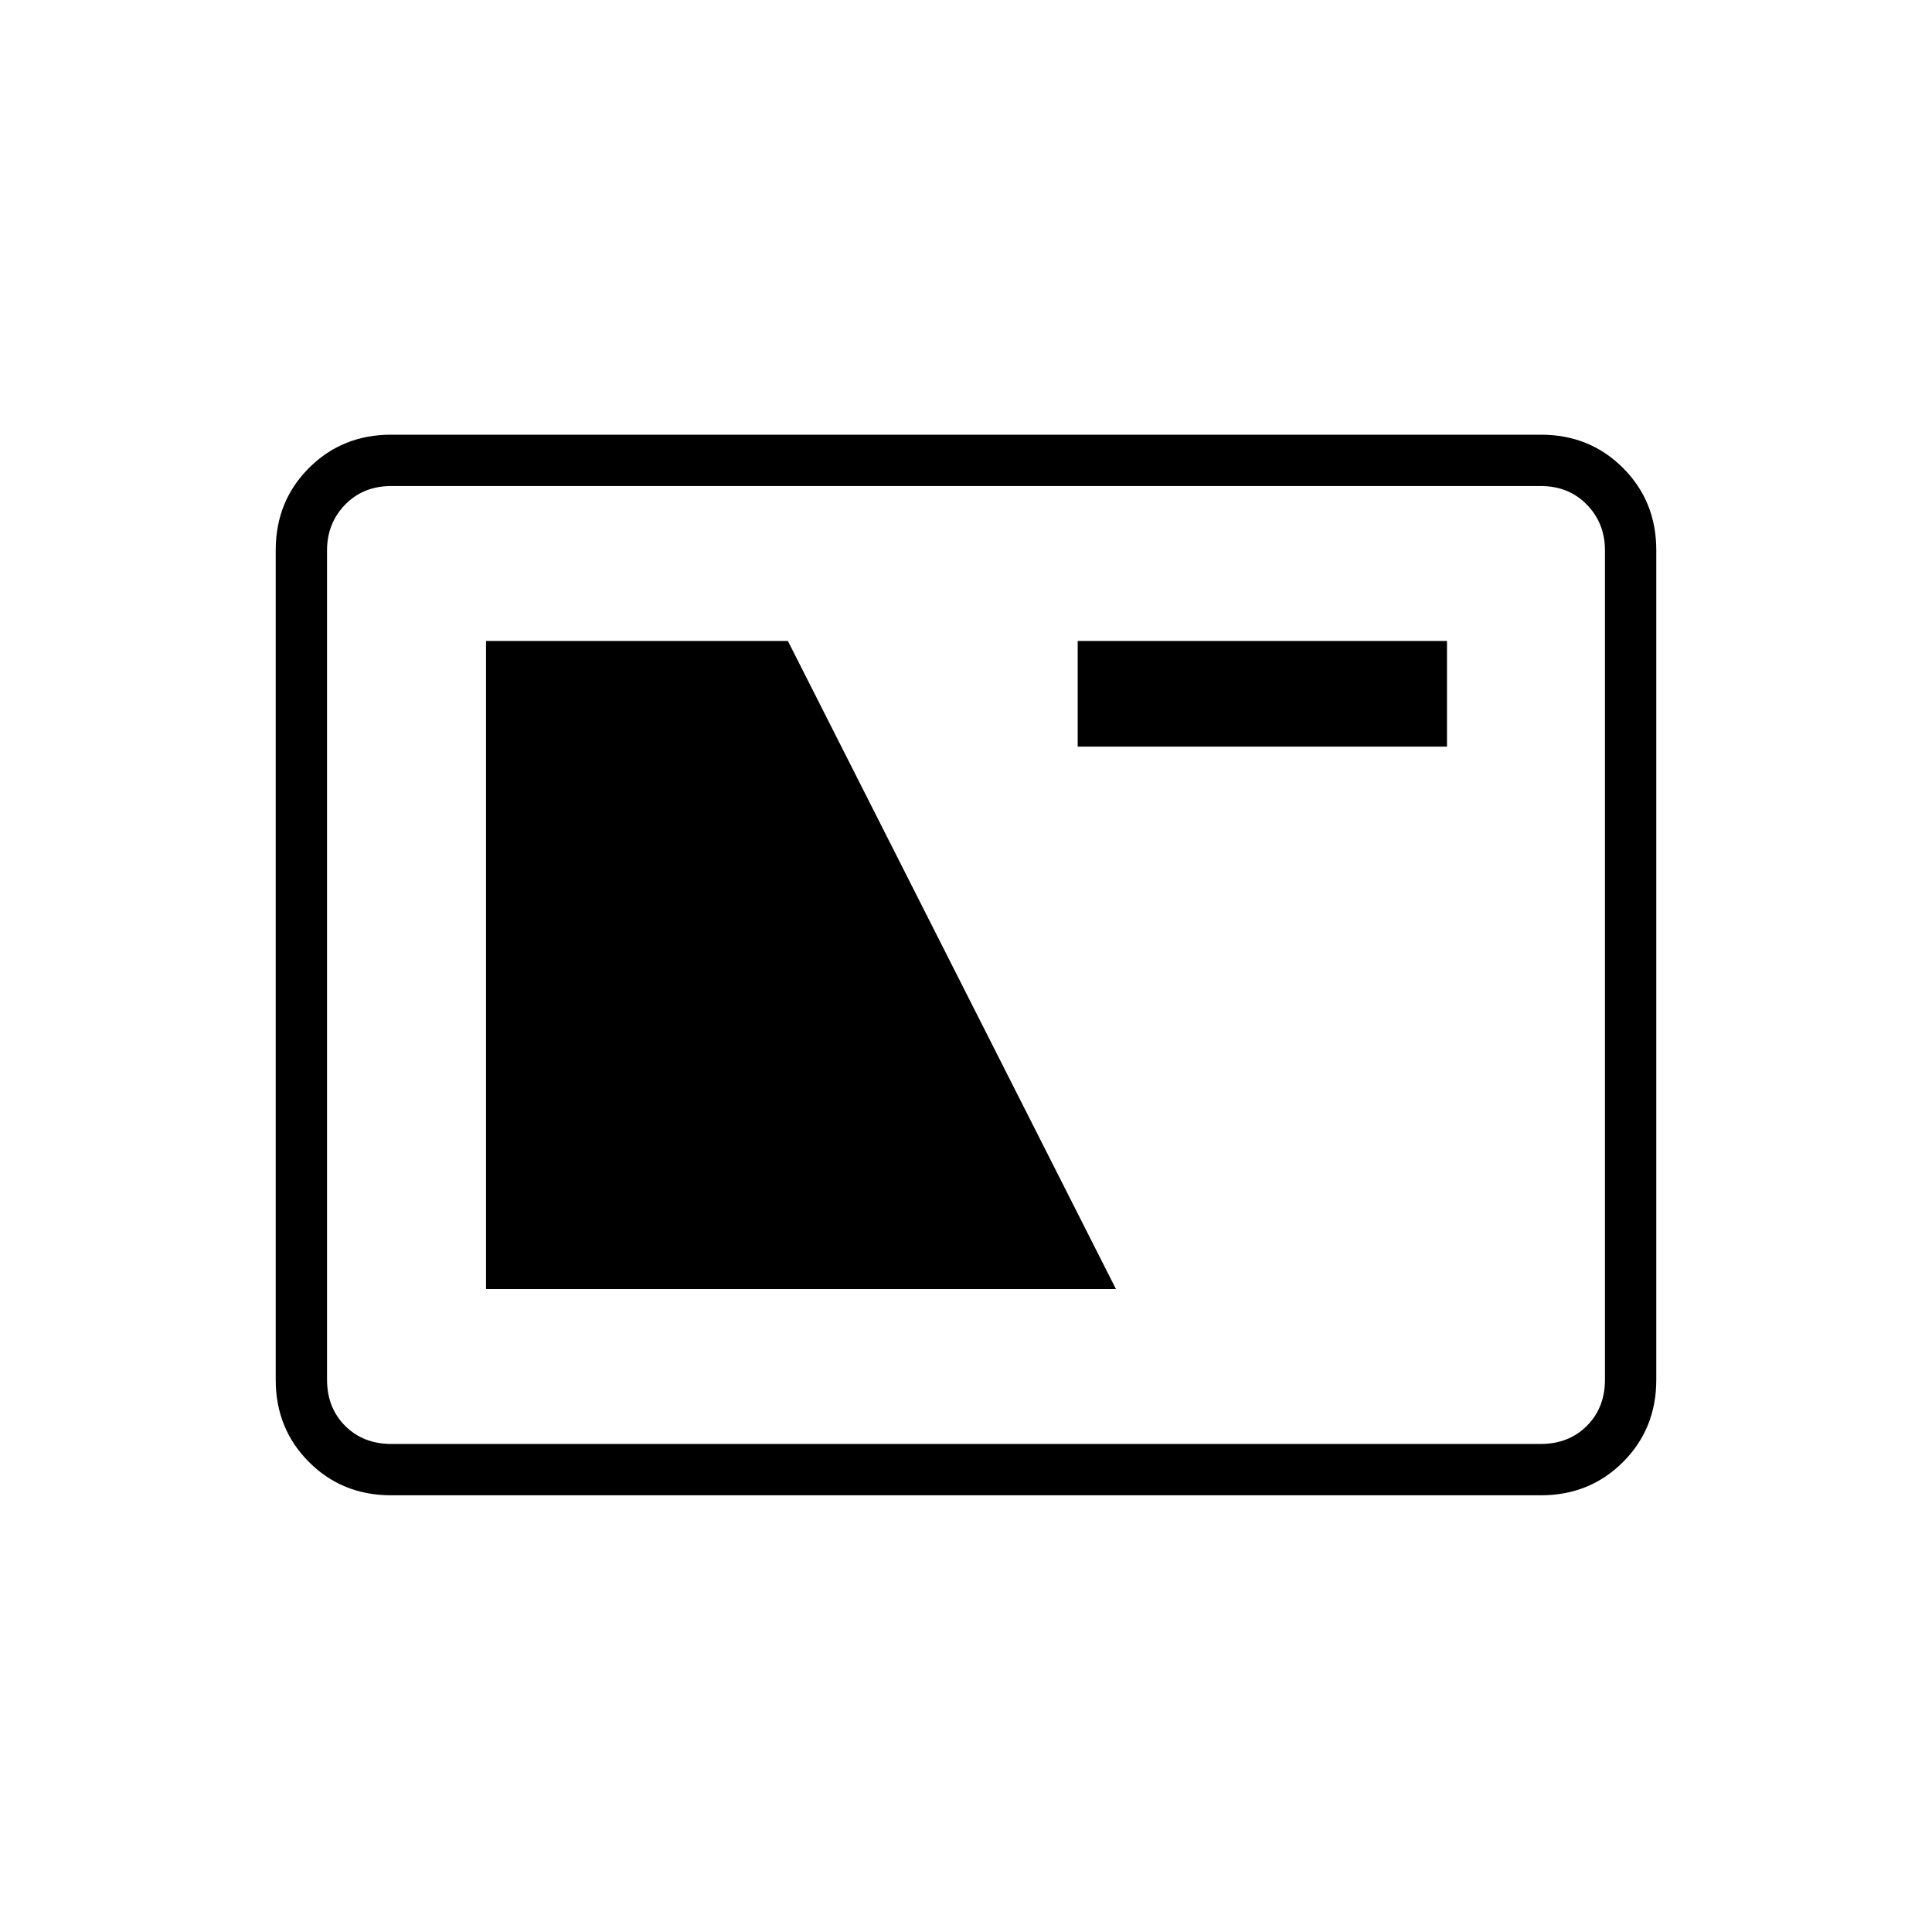 <svg xmlns="http://www.w3.org/2000/svg" height="24" viewBox="0 -960 960 960" width="24"><path d="M194.28-217q-24.22 0-40.75-16.53T137-274.39v-412.22q0-24.33 16.53-40.86T194.28-744h571.44q24.22 0 40.75 16.53T823-686.61v412.22q0 24.33-16.53 40.86T765.72-217H194.28Zm.22-25.5h571q14 0 23-9t9-23v-412q0-13.5-9-22.75t-23-9.25h-571q-14 0-23 9.25t-9 22.75v412q0 14 9 23t23 9Zm47-77h313l-163-322h-150v322Zm294-269.5H719v-52.5H535.5v52.5Zm-373 346.5v-476 476Z"/></svg>